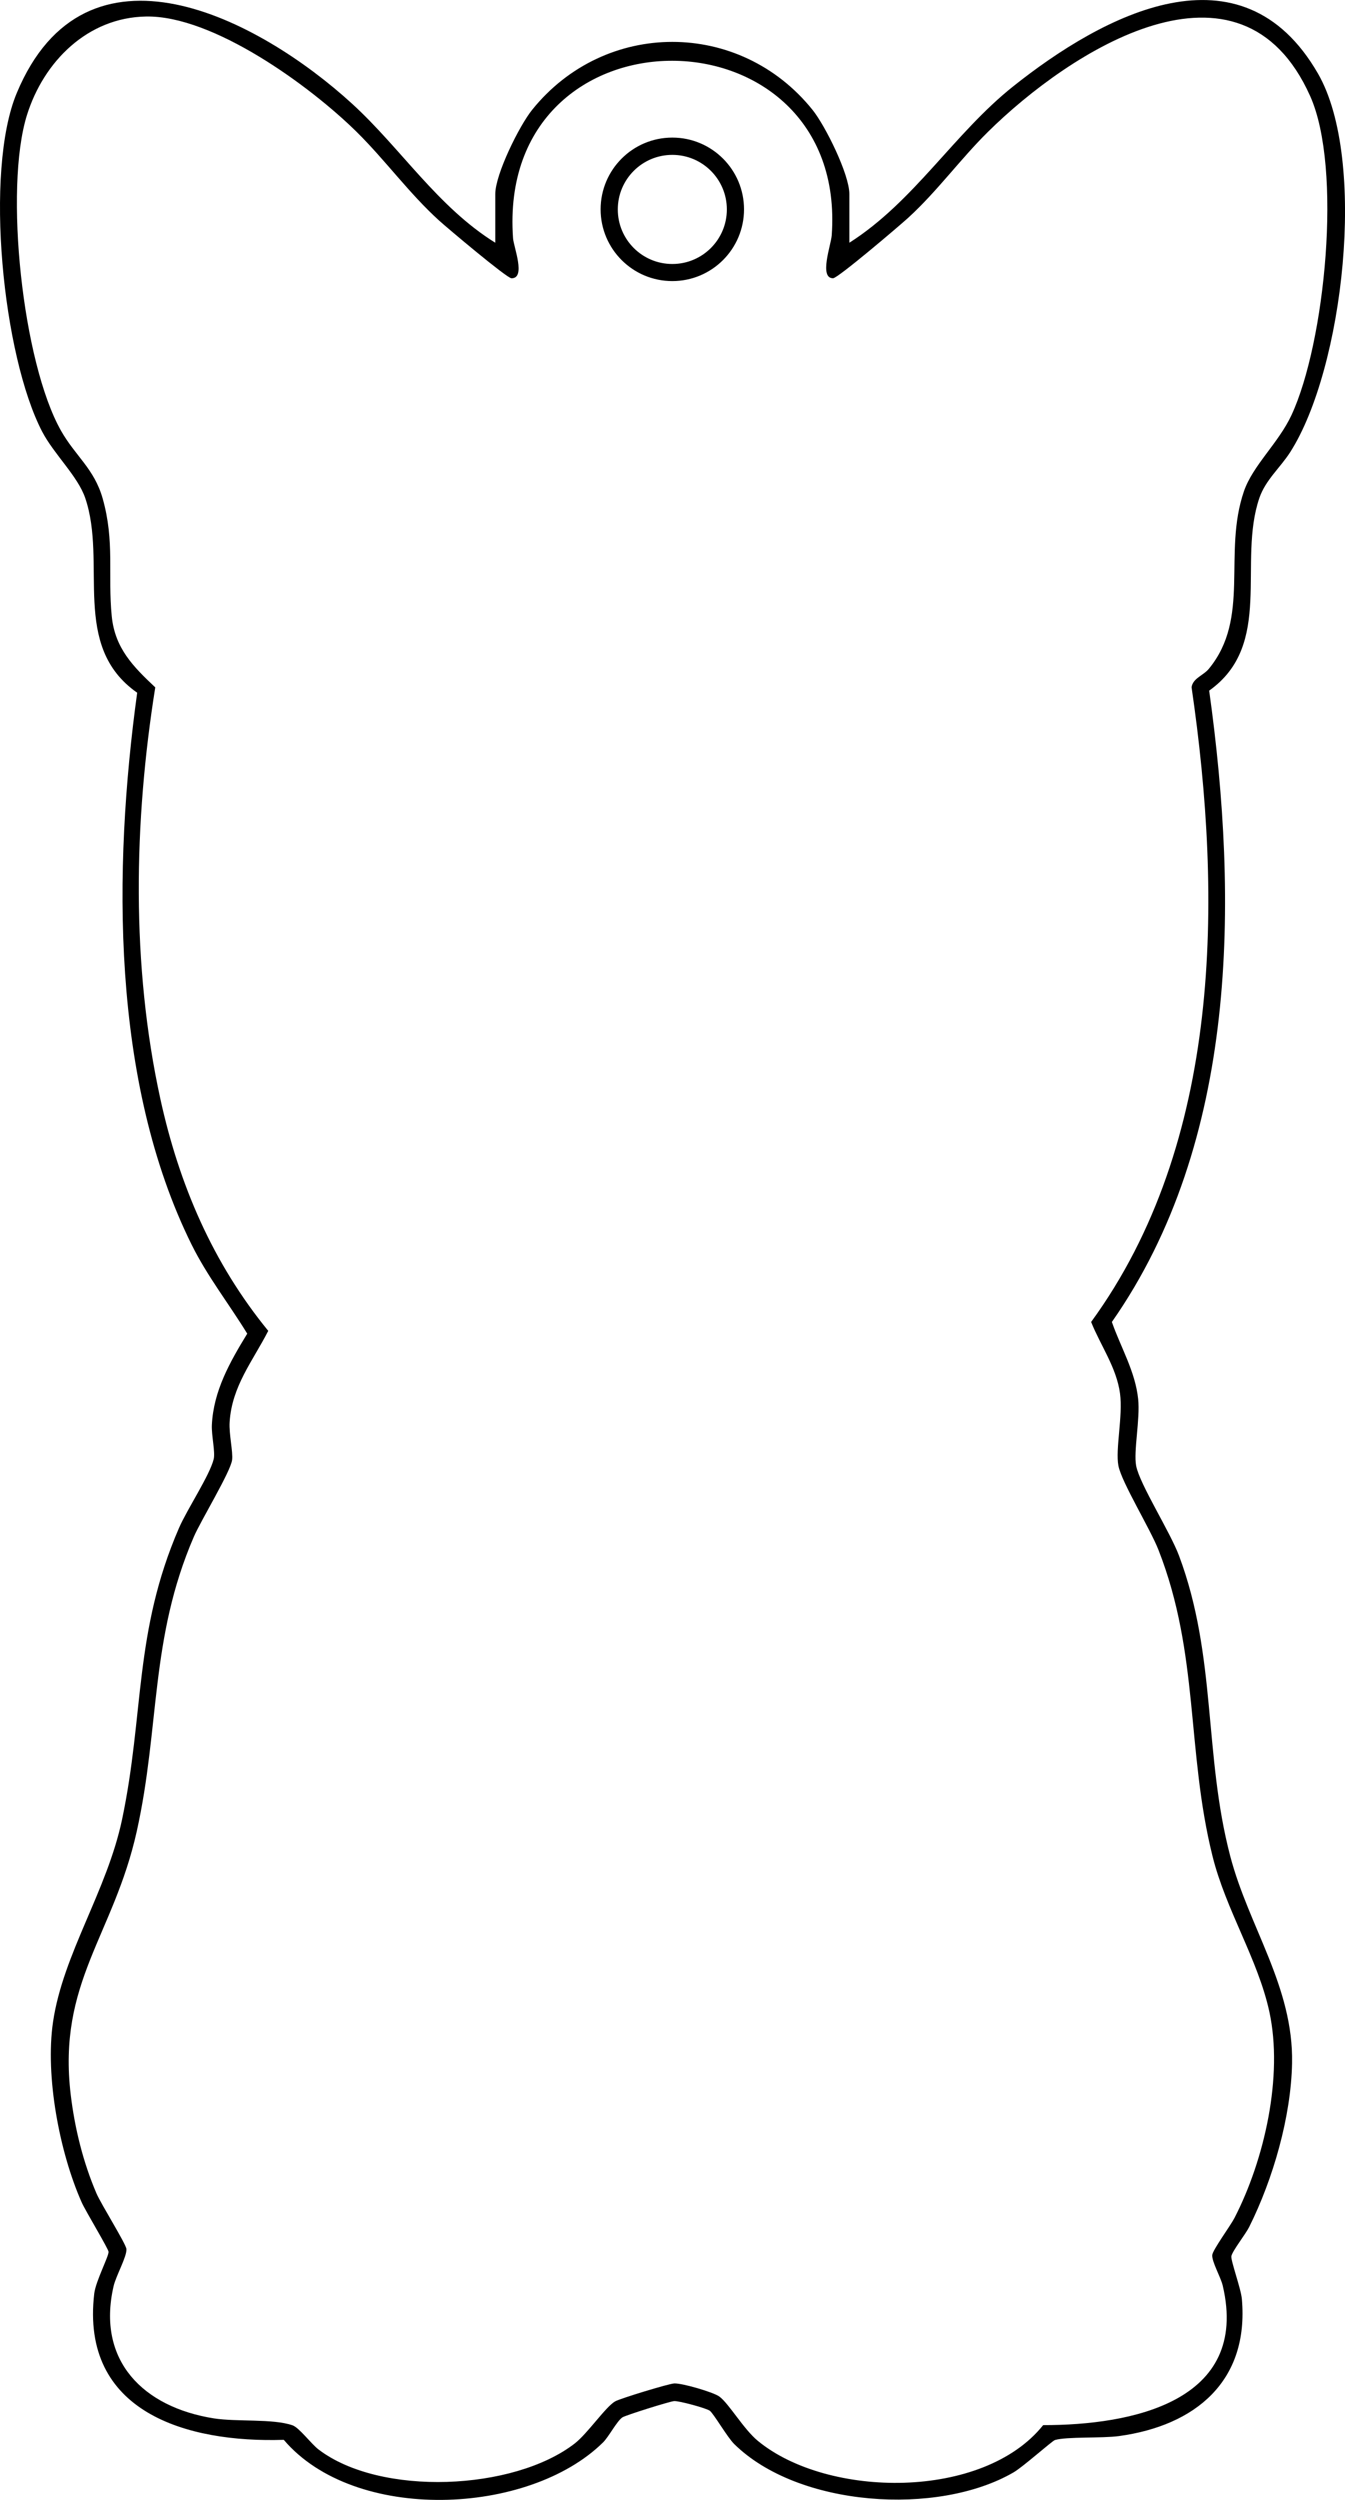 <?xml version="1.0" encoding="UTF-8"?>
<svg id="_レイヤー_1" data-name="レイヤー 1" xmlns="http://www.w3.org/2000/svg" width="160.8mm" height="298.7mm" viewBox="0 0 455.82 846.72">
  <path d="M167.85,82.21v-16.5c0-6.67,8.12-23.09,12.49-28.51,24.66-30.66,70.33-30.71,95.02,0,4.36,5.42,12.49,21.84,12.49,28.51v16.5c21.98-13.98,35.45-37,55.53-52.97,30.52-24.28,77.33-49.32,103.28-4.33,16.83,29.18,8.59,100.07-9.4,128.21-3.38,5.29-8.36,9.42-10.46,15.54-7.45,21.78,4.93,49.65-17.01,65.25,9.94,71.33,9.8,152.74-32.98,213.83,3.03,8.67,7.92,16.72,8.91,26.09.72,6.83-1.62,17.71-.68,22.63,1.21,6.27,11.49,22.31,14.55,30.5,12.77,34.16,8.32,67.28,17.33,101.67,6.28,23.99,21.45,44.24,20.96,70.13-.34,18.18-6.45,39.31-14.52,55.47-1.25,2.51-5.61,7.99-6.04,9.87-.32,1.4,3.24,10.97,3.55,14.57,2.45,27.83-15.77,42.87-41.66,46.41-5.69.78-17.63.15-21.67,1.33-.98.29-10.81,9.09-14.04,10.96-25.66,14.91-73.03,11.78-94.71-9.63-2.31-2.28-6.94-10.29-8.25-11.25-1.14-.84-10.37-3.38-12.09-3.26-1.46.1-16.56,4.83-17.55,5.53-1.93,1.38-4.57,6.54-6.53,8.47-25.24,24.84-84.18,27.36-108.2-.88-32.85,1.06-68.96-9.35-64.23-49.55.49-4.15,4.91-12.56,4.85-14.12-.03-1.02-7.82-13.84-9.13-16.81-7.52-16.95-12.38-42.75-9.69-61.04,3.39-23.07,18.3-44.38,23.4-68.6,7.53-35.76,3.99-63.4,19.29-98.71,2.72-6.28,10.43-17.85,11.76-23.33.58-2.38-.78-8.03-.62-11.54.54-11.56,6.13-21.37,11.99-30.95-6.19-10.09-13.55-19.46-18.84-30.13-27.32-55.11-26.66-127.28-18.46-186.95-22.68-15.89-10.07-43.9-17.62-65.98-2.52-7.37-10.6-14.83-14.57-22.43C.95,120.58-5.4,58.06,5.67,31.53c23.36-55.99,81.93-25.4,113.71,3.65,16.5,15.09,28.95,34.91,48.47,47.03ZM49.52,5.59c-19.87.33-34.73,15.28-40.39,33.4-7.78,24.91-1.51,83.81,11.55,106.89,4.86,8.59,11.23,12.84,14.1,22.9,4.15,14.6,1.71,25.93,3.09,39.91,1.07,10.87,7.28,17.1,14.75,24.12-7.29,45.63-8.18,94.07,1.73,139.4,6.35,29.01,17.73,55.52,36.56,78.54-5.3,10.33-12.31,18.71-13.09,30.91-.26,4.05,1.2,10.1.84,12.82-.53,4.02-10.58,20.49-12.98,26.04-14.89,34.47-11.47,64.32-19.32,99.68s-26.96,51.21-22.38,89.36c1.36,11.32,4.21,22.83,8.7,33.3,1.6,3.73,10.07,17.19,10.17,18.9.16,2.56-3.56,9.06-4.36,12.57-5.81,25.3,10.14,40.96,33.96,44.75,7.76,1.23,19.99.05,26.66,2.34,2.28.78,6.31,6.26,8.82,8.18,20.98,16.01,66.18,13.98,86.83-2,4.36-3.37,10.51-12.47,13.72-14.28,1.73-.98,18.08-5.97,20.01-6.07,2.59-.14,13.28,2.94,15.33,4.46,3.26,2.43,8.19,11.02,13.01,14.99,23.69,19.5,76.37,20.1,96.7-5.33,29.8.03,70.1-7.85,60.86-47.23-.67-2.87-3.76-8.19-3.56-10.39.16-1.73,6.16-9.89,7.53-12.54,10.15-19.67,16.57-48.01,11.82-69.86-3.86-17.77-14.72-34.42-19.27-52.73-8.87-35.75-4.44-68.29-18.31-103.69-2.82-7.19-12.49-22.88-13.57-28.48s1.57-16.86.54-24.5c-1.19-8.8-6.57-16.18-9.79-24.21,44.33-60.74,44.52-143.3,34.04-214.99.47-3.07,3.99-3.96,5.85-6.22,14.22-17.28,4.67-39.03,11.89-60.11,3.01-8.79,11.73-16.37,16.14-25.86,11.35-24.47,17.3-83.51,6.31-108.03-23.65-52.76-81.51-15.2-109.2,12.14-9.35,9.23-17.21,20.12-26.96,29.04-2.77,2.54-23.88,20.52-25.51,20.53-4.86.04-.7-11.33-.47-14.51C287.54,1.38,168.11.03,173.87,80.69c.21,2.93,4.44,13.6-.52,13.56-1.57-.01-21.85-17.12-24.51-19.53-10.15-9.19-18.27-20.48-27.96-30.04C105.08,29.11,72.27,5.21,49.52,5.59ZM252.15,70.9c0,13.42-10.88,24.3-24.3,24.3s-24.3-10.88-24.3-24.3,10.88-24.3,24.3-24.3,24.3,10.88,24.3,24.3ZM246.33,70.93c0-10.21-8.27-18.48-18.48-18.48s-18.48,8.27-18.48,18.48,8.27,18.48,18.48,18.48,18.48-8.27,18.48-18.48Z"/>
</svg>